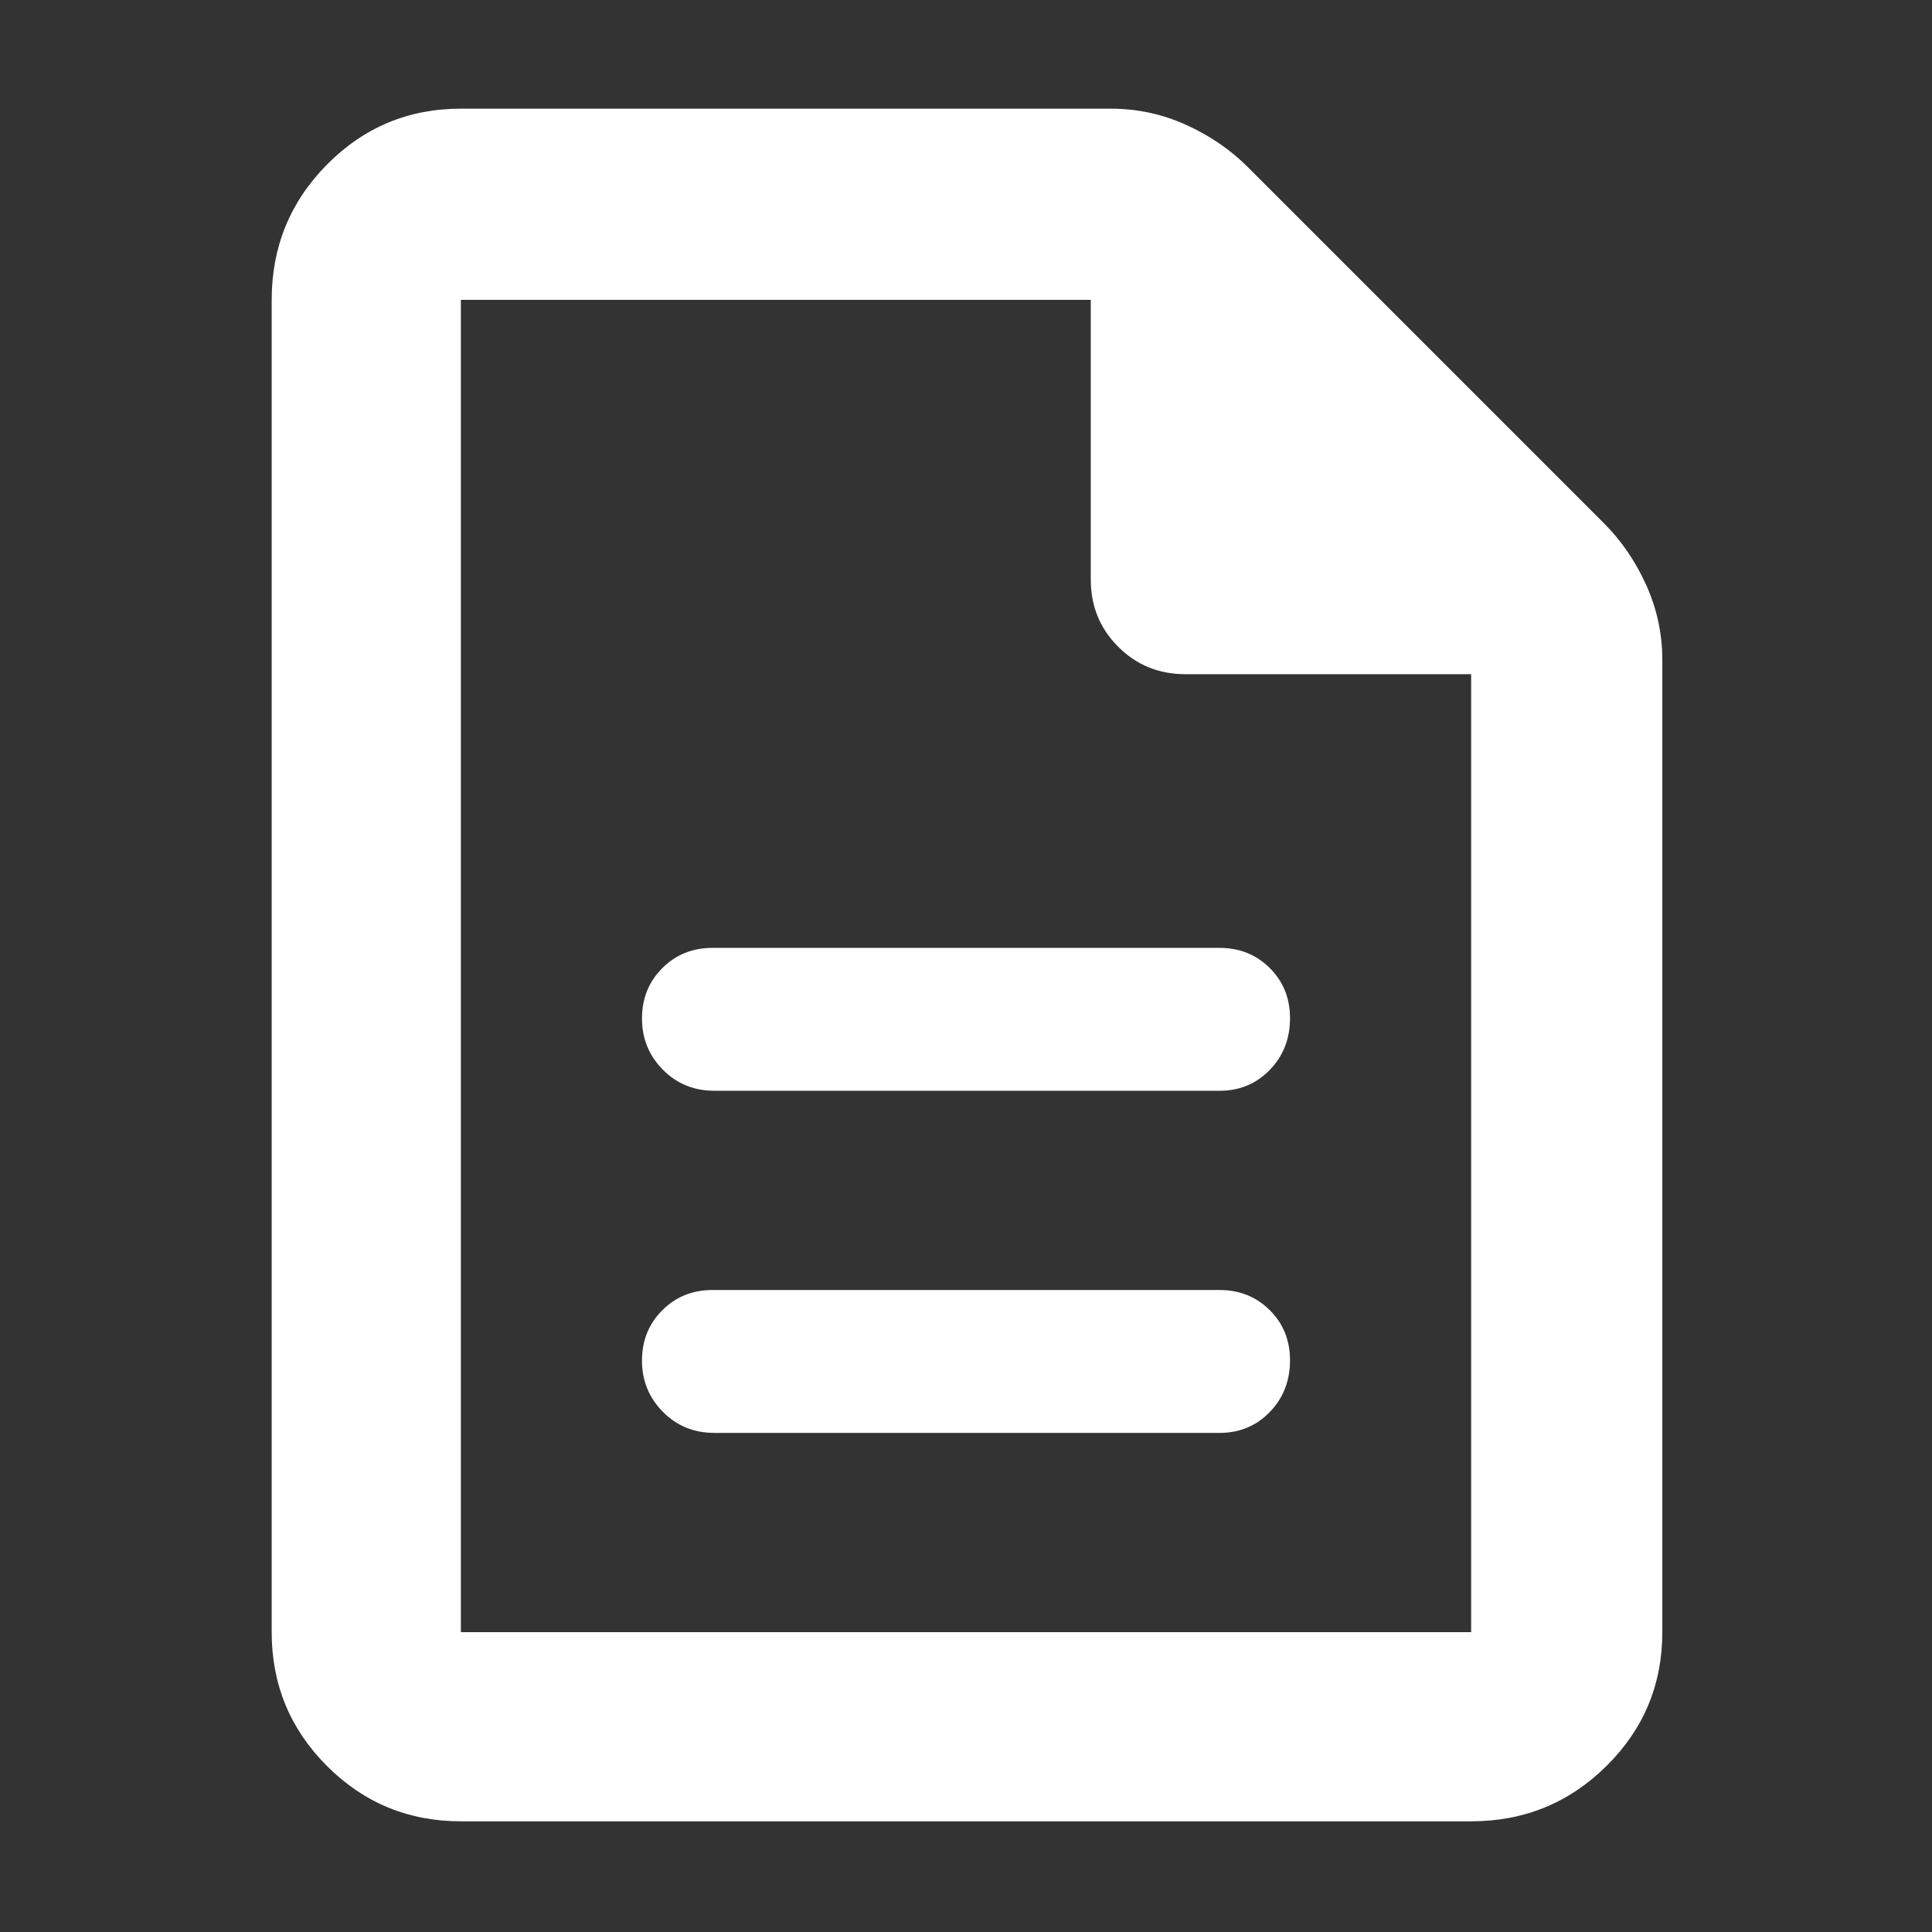 <svg xmlns="http://www.w3.org/2000/svg" height="48" viewBox="0 -960 960 960" width="48"><rect x="0" y="-960" width="960" height="960" fill="#333333" stroke="none"/><path fill="rgb(255, 255, 255)" d="M355-248h251q14.88 0 24.94-10.37t10.06-25.7q0-14.91-10.06-24.92Q620.88-319 606-319H354q-14.87 0-24.94 10.09-10.06 10.09-10.06 25t10.35 25.41Q339.7-248 355-248Zm0-170h251q14.88 0 24.94-10.37t10.06-25.7q0-14.91-10.06-24.92Q620.88-489 606-489H354q-14.87 0-24.94 10.09-10.06 10.09-10.06 25t10.35 25.41Q339.7-418 355-418ZM229-55q-39.05 0-66.52-27.47Q135-109.95 135-149v-662q0-39.46 27.48-67.23Q189.95-906 229-906h323q19.56 0 37.28 8Q607-890 620-877l177 177q13 13 21 30.72t8 37.28v483q0 39.05-27.77 66.53Q770.46-55 731-55H229Zm313-617v-139H229v662h502v-476H589q-19.75 0-33.37-13.63Q542-652.25 542-672ZM229-811v186-186 662-662Z"/></svg>